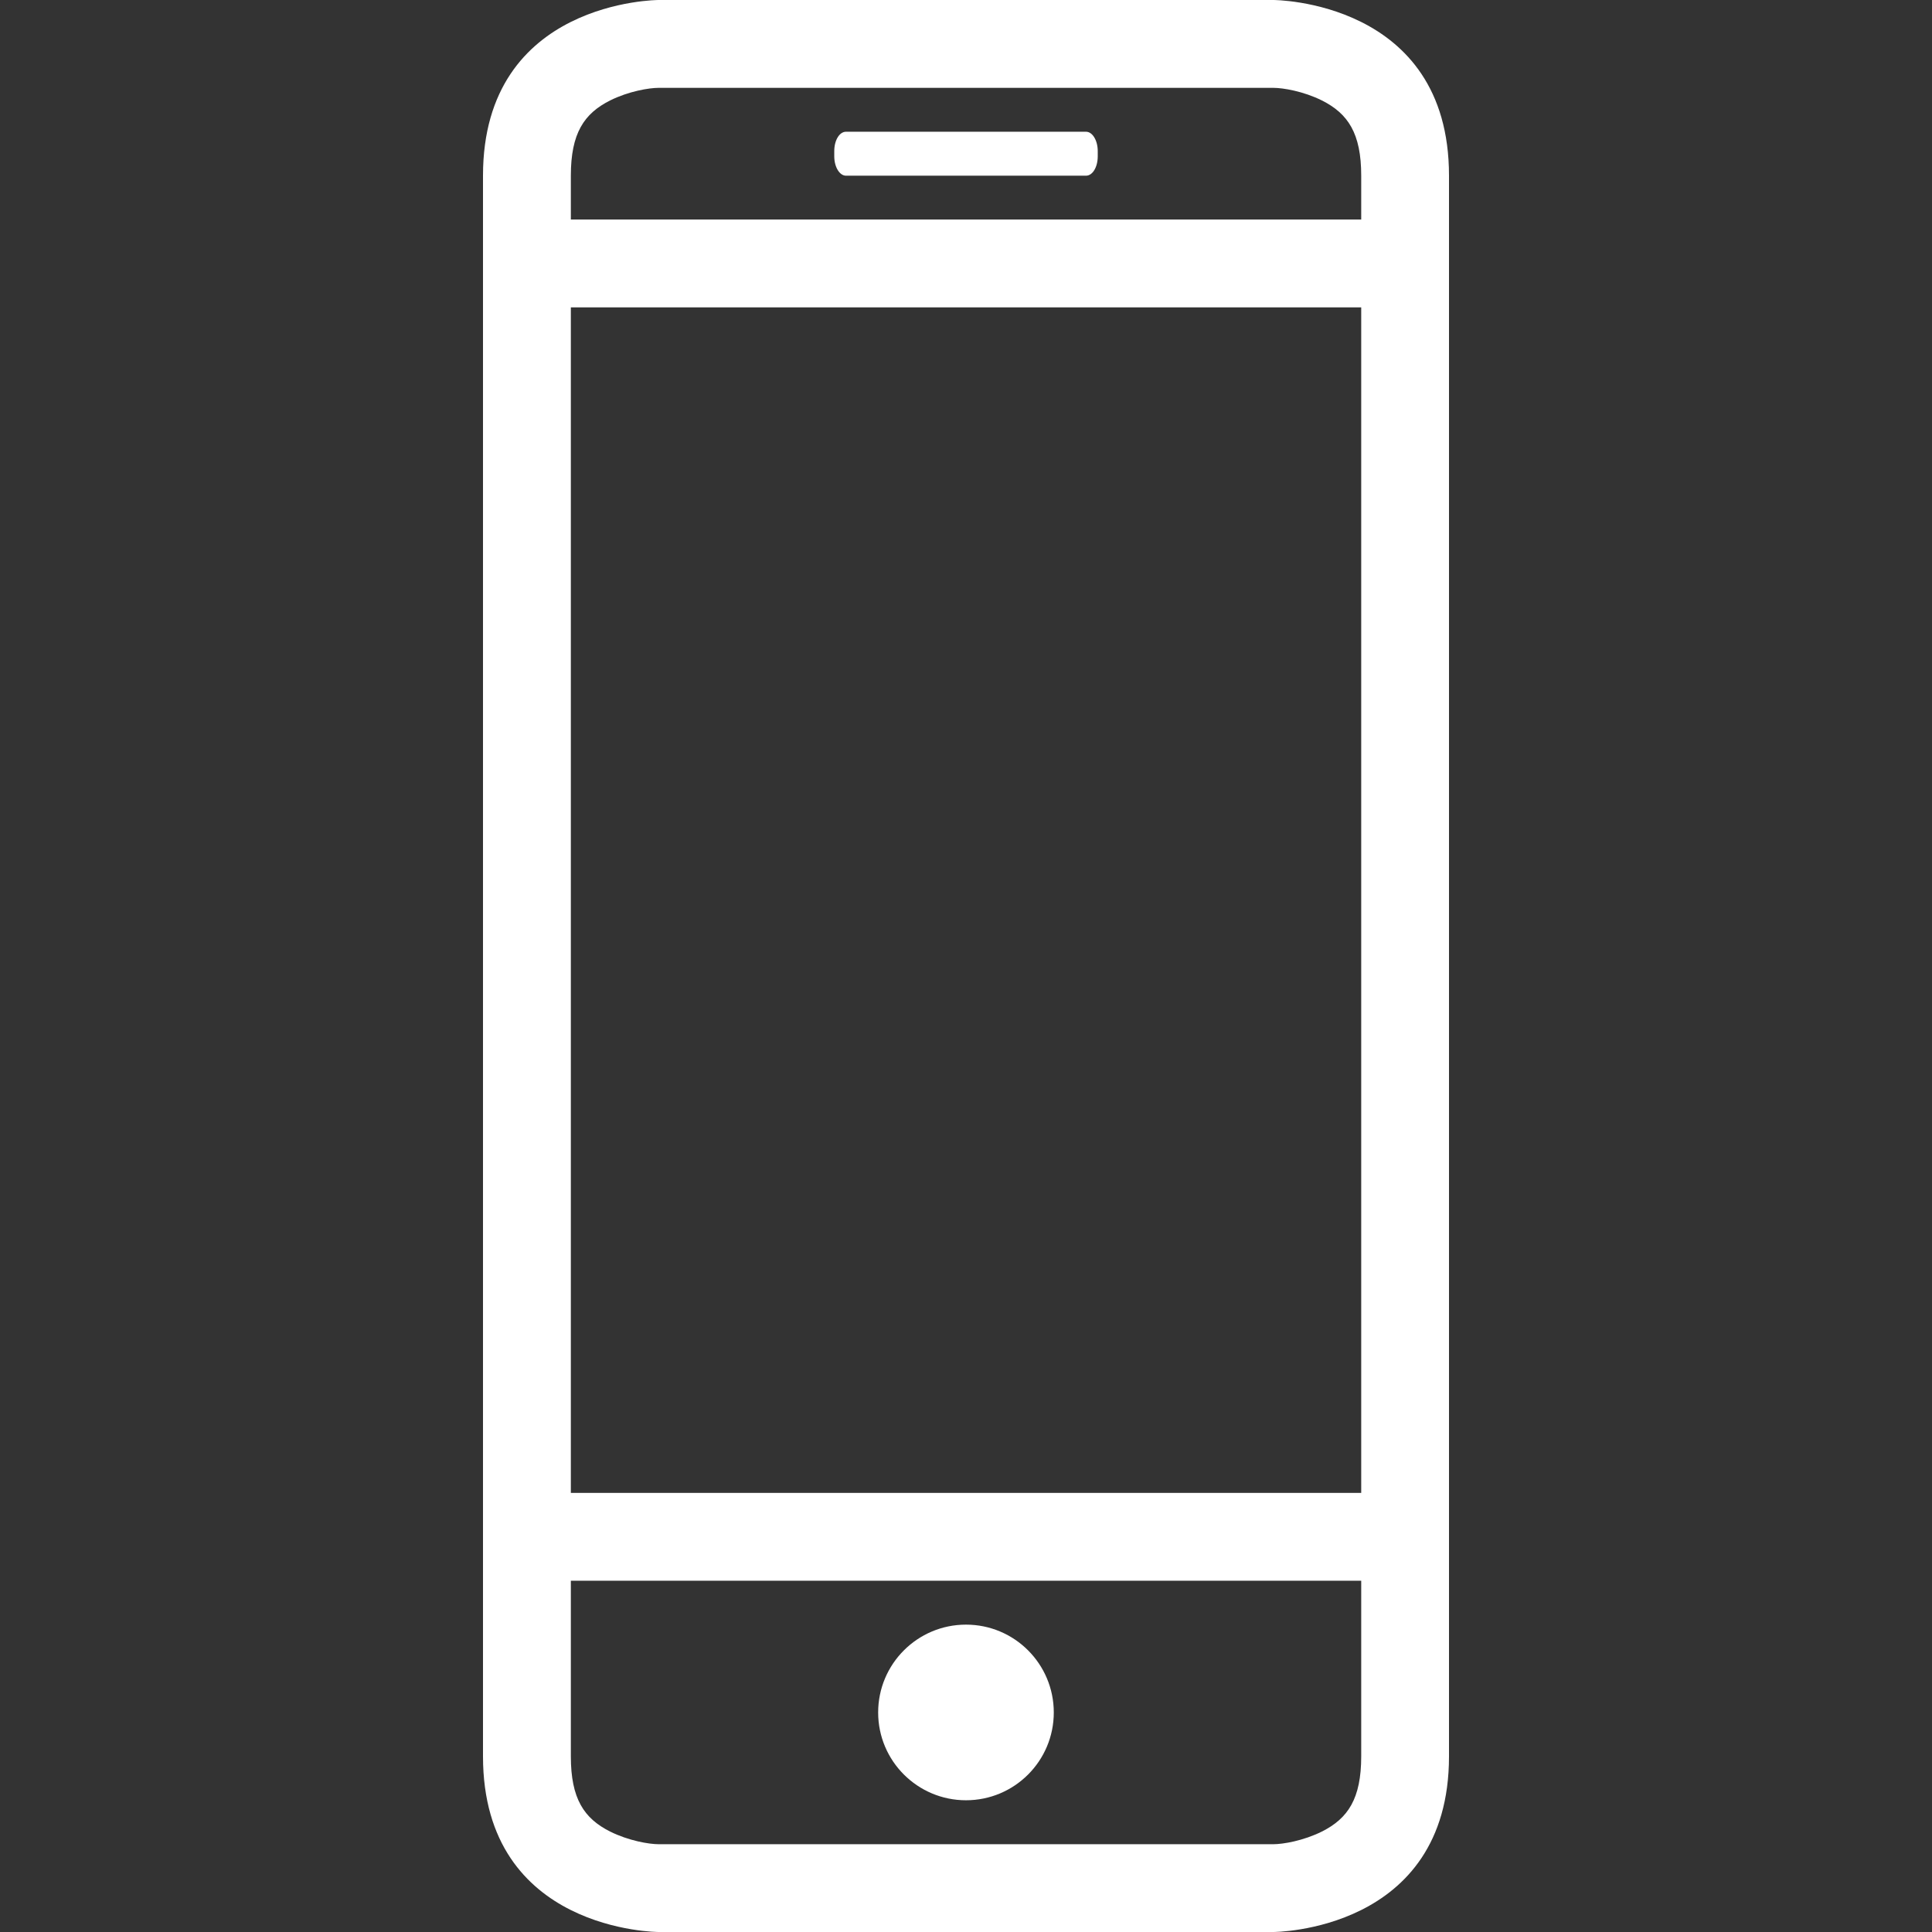 <svg width="32" height="32" viewBox="0 0 32 32" fill="none" xmlns="http://www.w3.org/2000/svg">
<rect x="0" y="0" width="32" height="32" fill="#333333" stroke="none"/>
<path d="M21.091 32C21.091 32 24 32 24 29.091V2.909C24 0 21.091 0 21.091 0H10.909C10.909 0 8 0 8 2.909V29.091C8 32 10.909 32 10.909 32H21.091ZM9.455 2.909C9.455 2.208 9.673 1.881 10.105 1.664C10.412 1.511 10.751 1.455 10.909 1.455H21.091C21.25 1.455 21.588 1.511 21.895 1.664C22.327 1.881 22.546 2.208 22.546 2.909V3.636H9.455V2.909ZM9.455 5.091H22.546V24.727H9.455V5.091ZM9.455 29.091V26.182H22.546V29.091C22.546 29.792 22.327 30.119 21.895 30.336C21.588 30.489 21.25 30.546 21.091 30.546H10.909C10.751 30.546 10.412 30.489 10.105 30.336C9.673 30.119 9.455 29.792 9.455 29.091Z" fill="white"/>
<path d="M17.988 2.182H14.012C13.904 2.182 13.818 2.323 13.818 2.503V2.589C13.818 2.766 13.906 2.91 14.012 2.91H17.988C18.096 2.91 18.182 2.769 18.182 2.589V2.503C18.182 2.326 18.095 2.182 17.988 2.182Z" fill="white"/>
<path d="M16 29.818C16.803 29.818 17.454 29.167 17.454 28.364C17.454 27.56 16.803 26.909 16 26.909C15.197 26.909 14.545 27.56 14.545 28.364C14.545 29.167 15.197 29.818 16 29.818Z" fill="white"/>
</svg>
